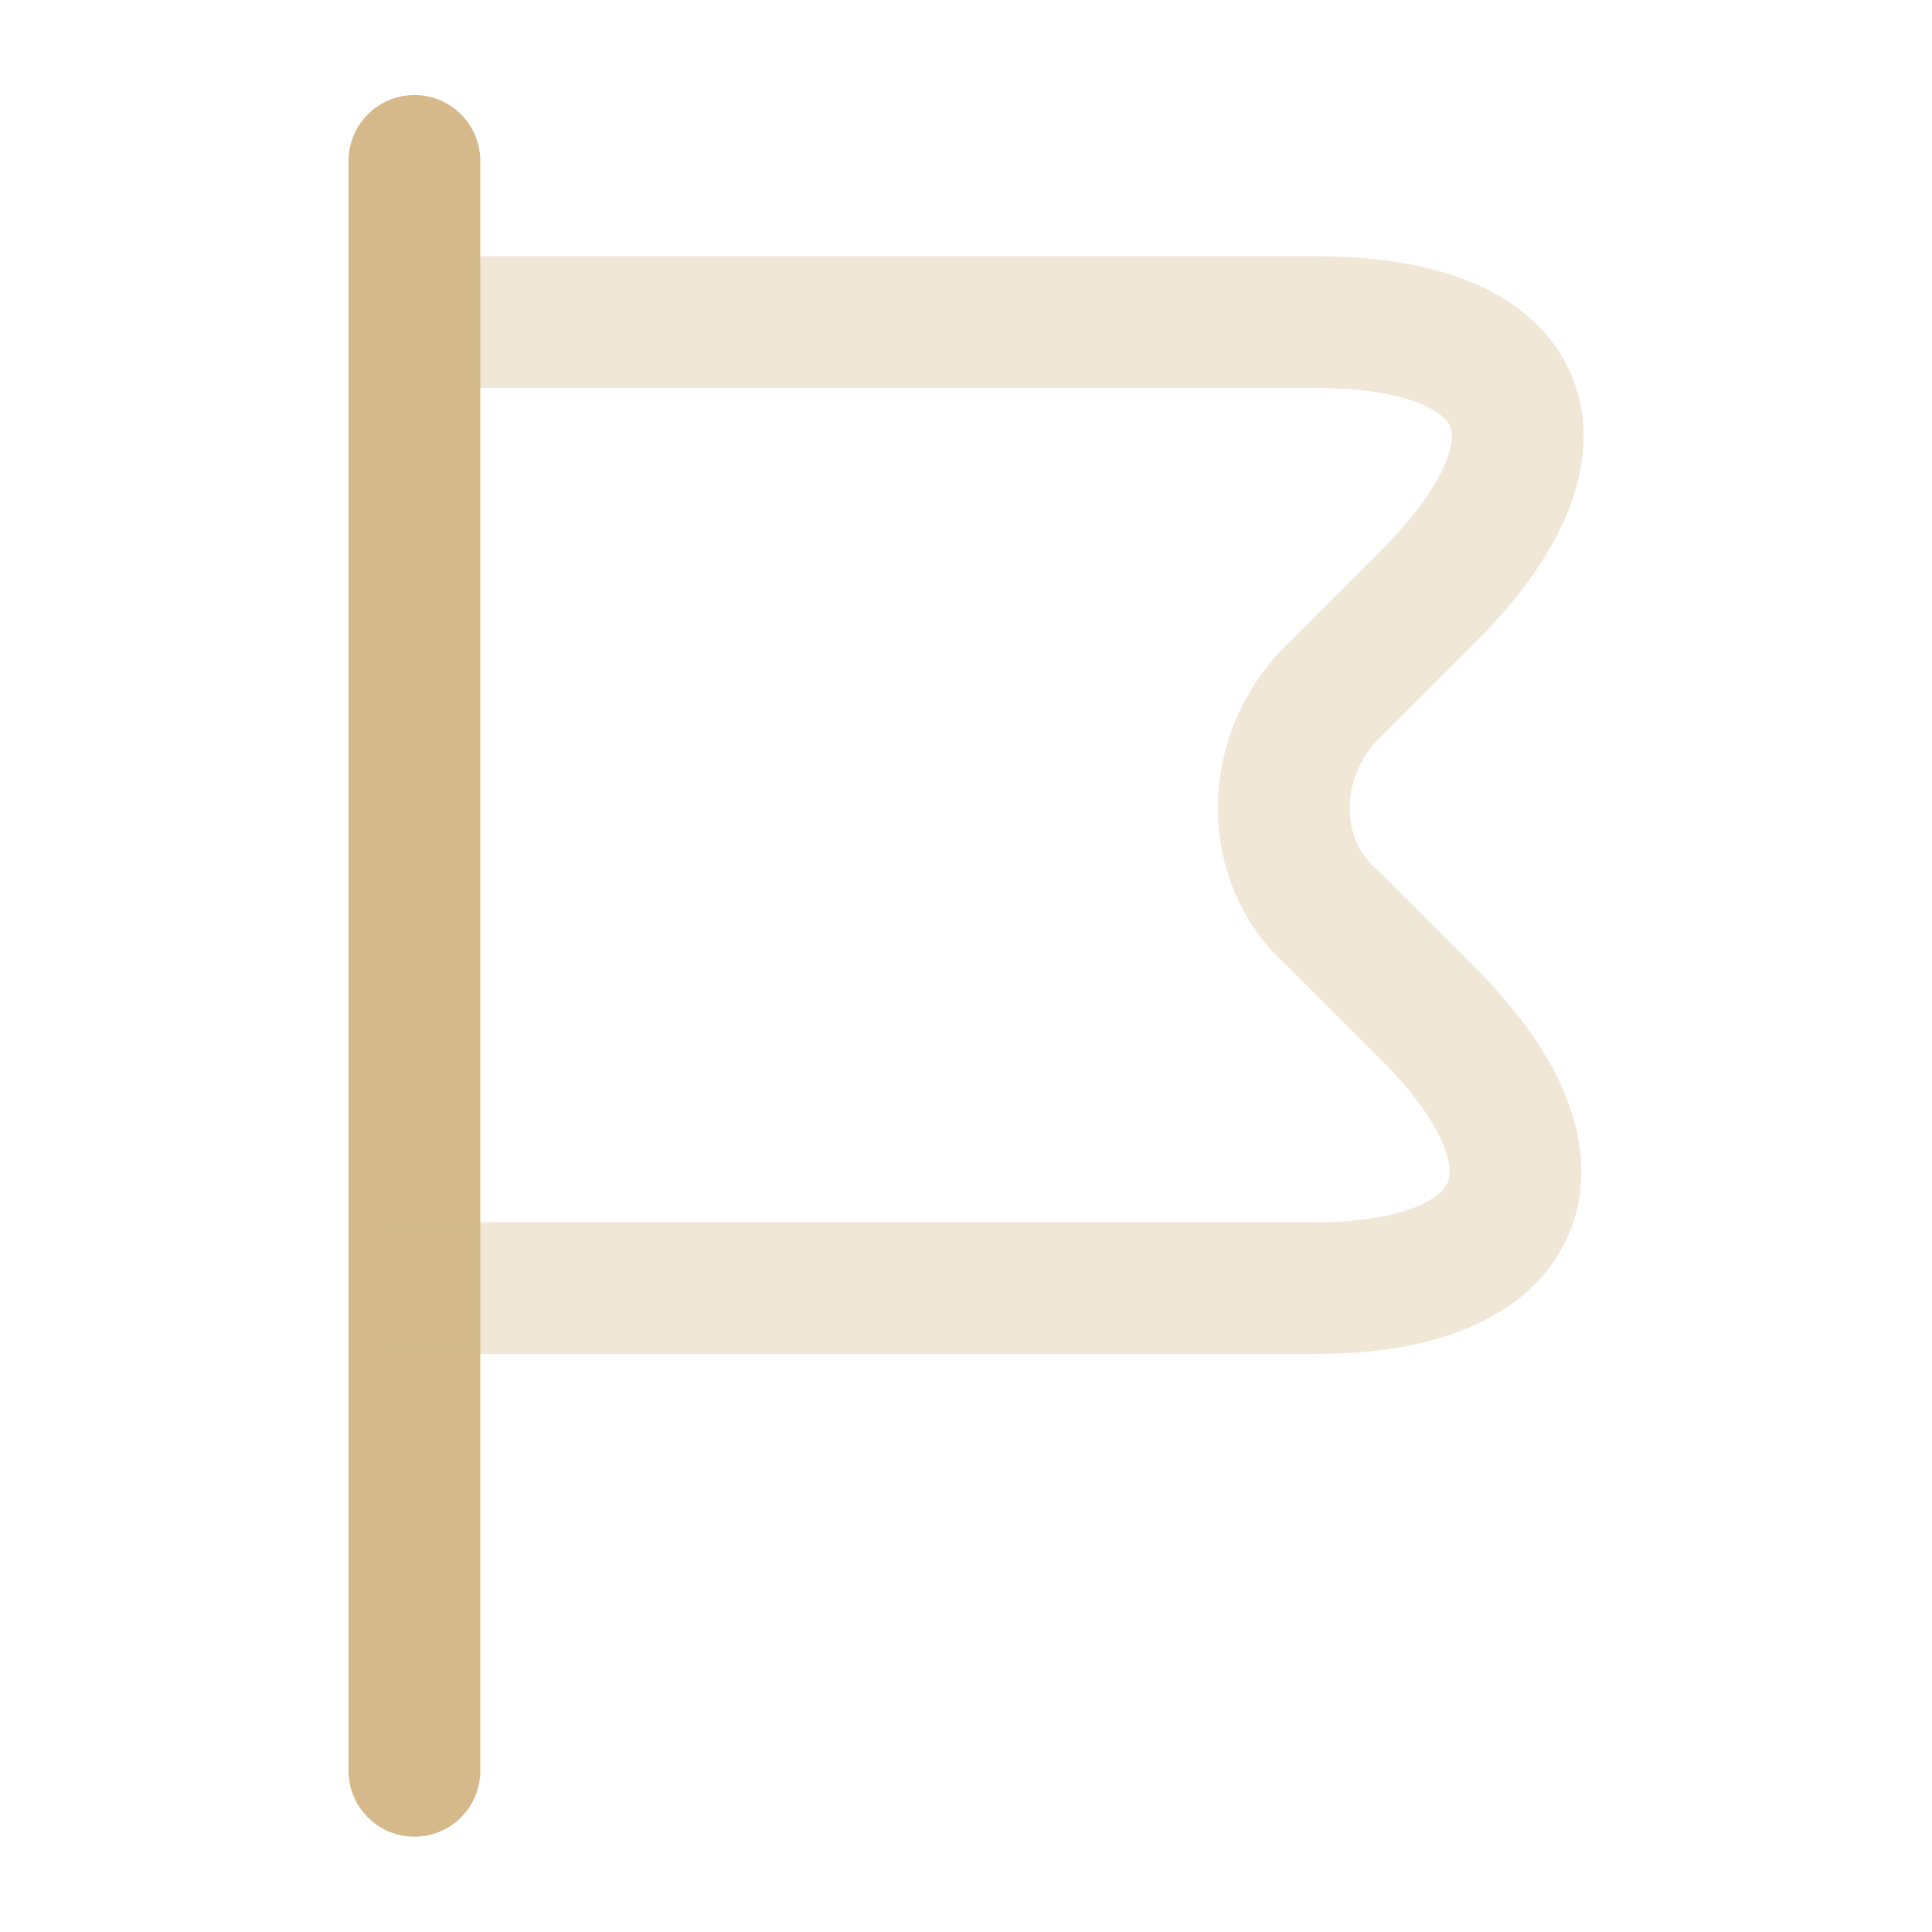 <svg width="22" height="22" viewBox="0 0 22 22" fill="none" xmlns="http://www.w3.org/2000/svg">
<path d="M4.719 1.832V20.165" stroke="#D5B98B" stroke-width="1.5" stroke-miterlimit="10" stroke-linecap="round" stroke-linejoin="round"/>
<path opacity="0.34" d="M4.719 3.668H14.985C17.46 3.668 18.01 5.043 16.269 6.785L15.169 7.885C14.435 8.618 14.435 9.81 15.169 10.451L16.269 11.551C18.01 13.293 17.369 14.668 14.985 14.668H4.719" stroke="#D5B98B" stroke-width="1.5" stroke-miterlimit="10" stroke-linecap="round" stroke-linejoin="round"/>
</svg>
